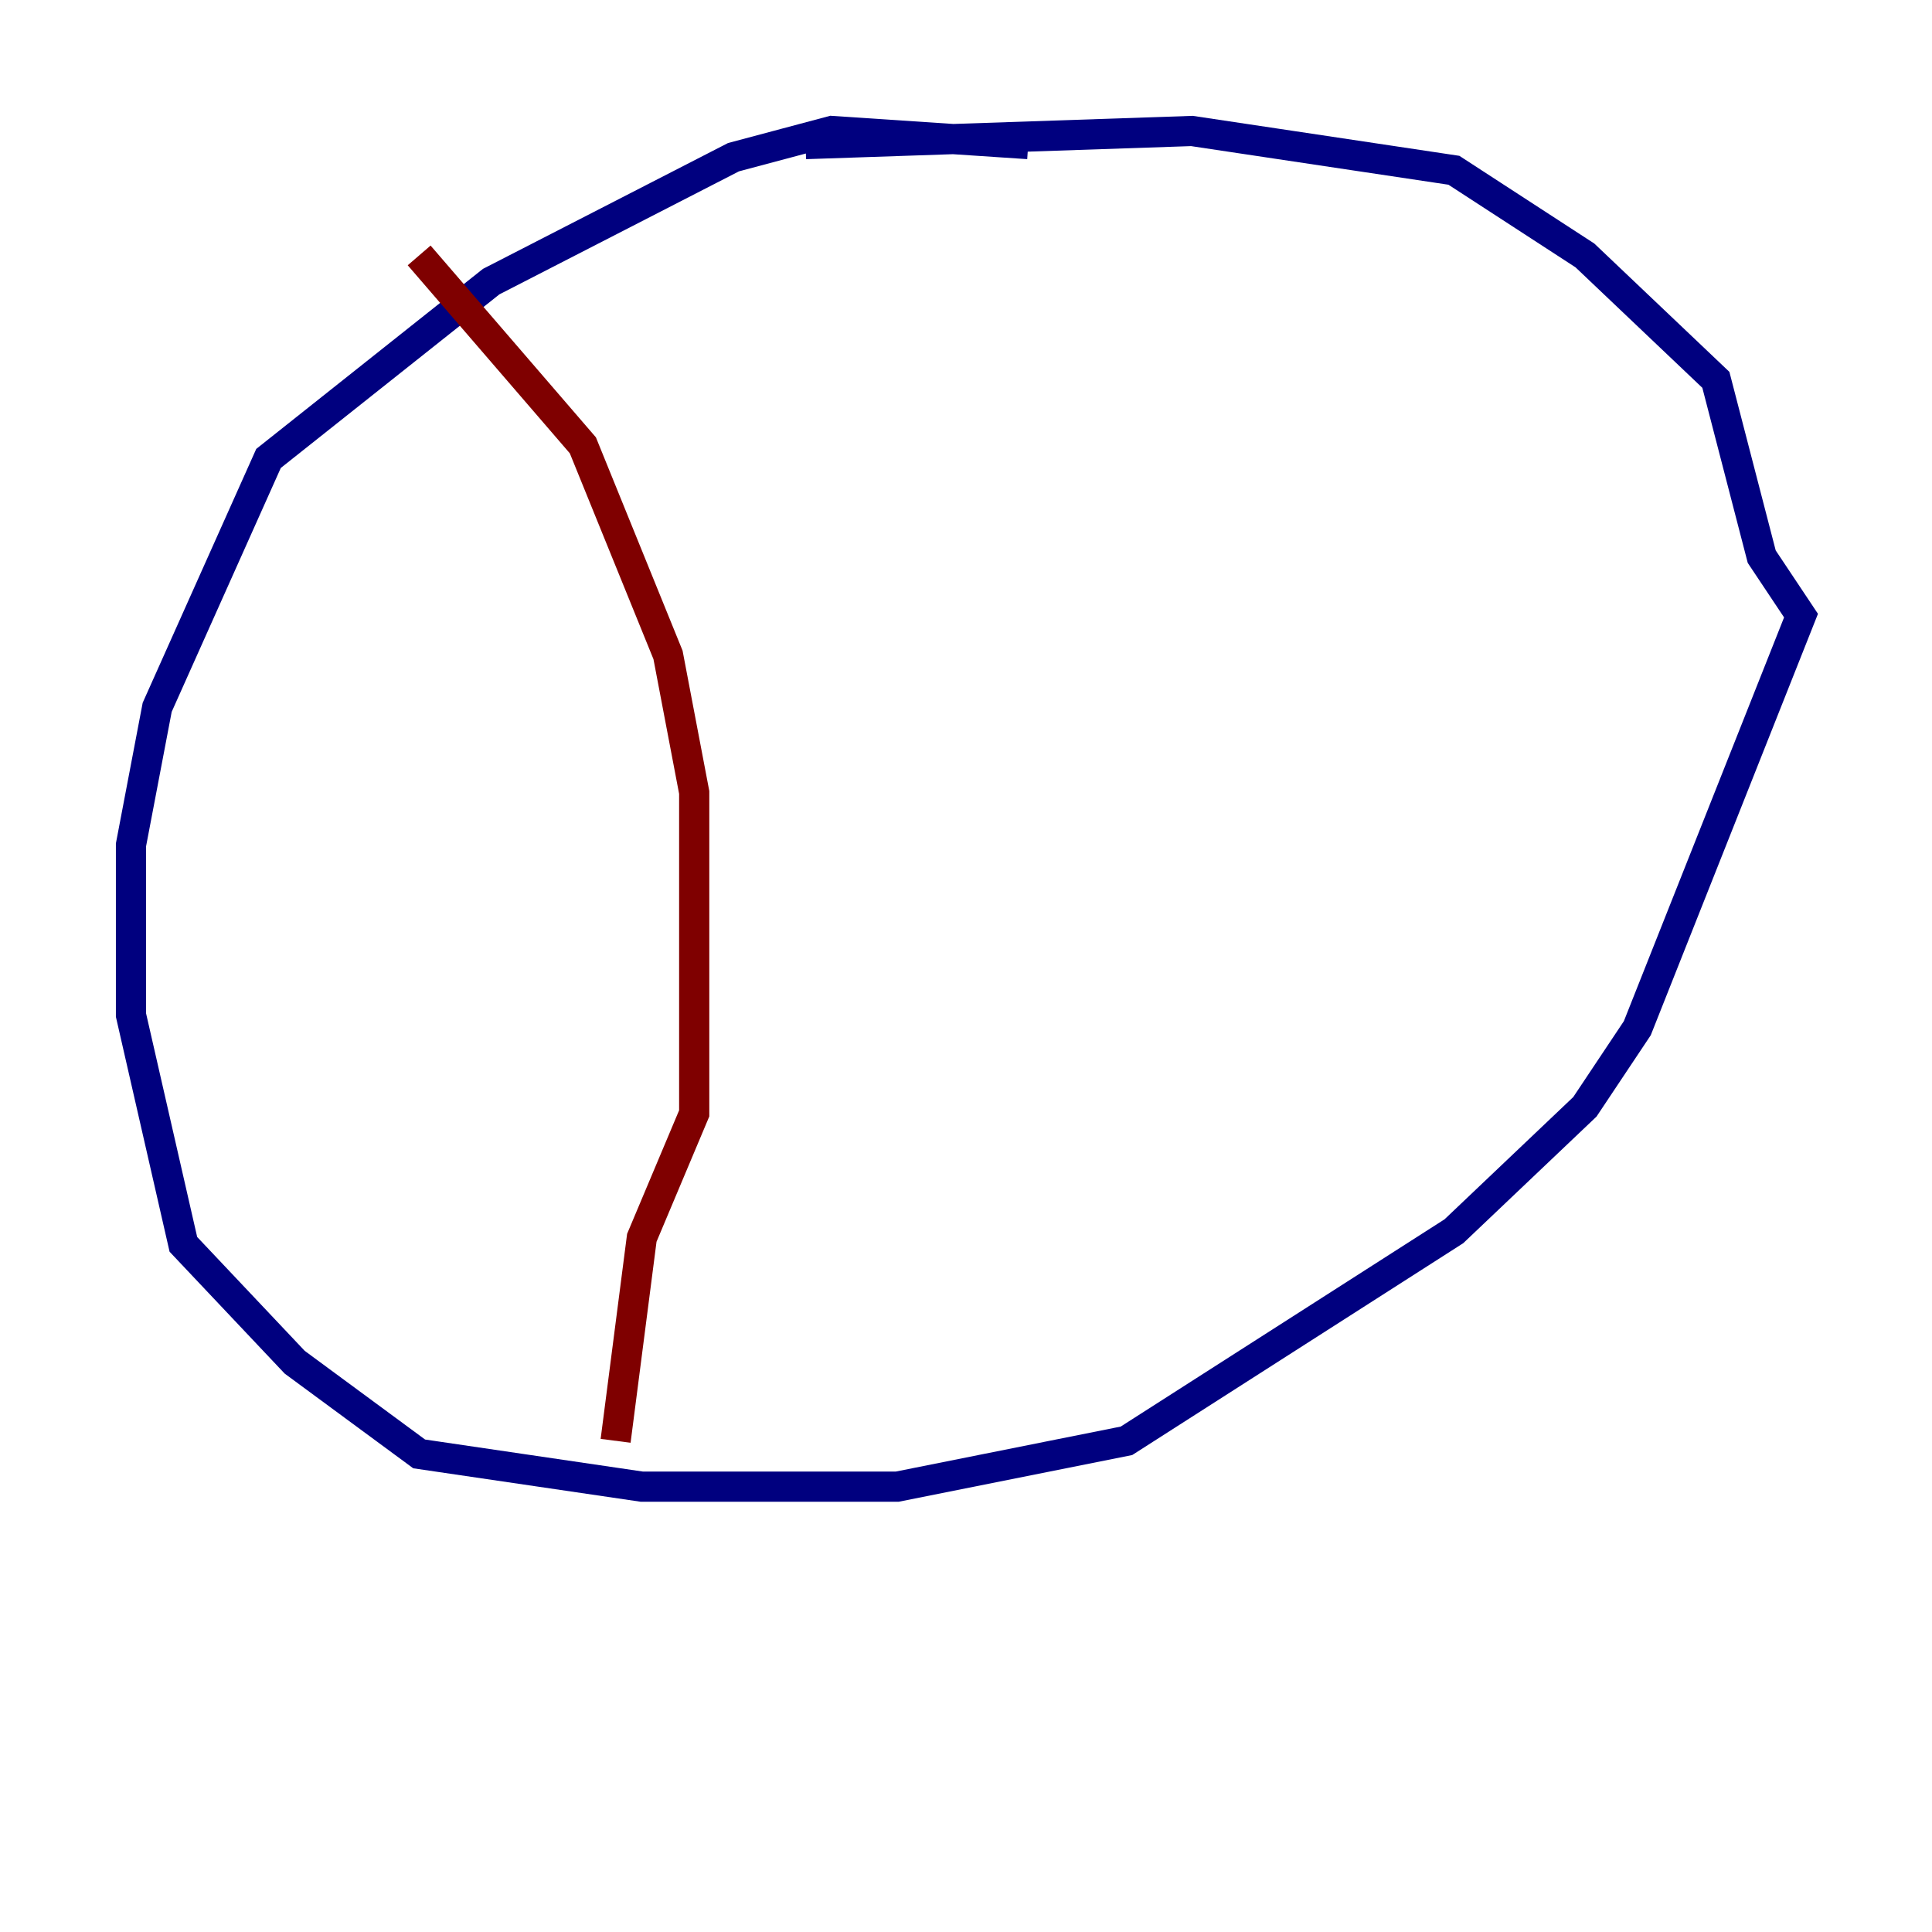 <?xml version="1.0" encoding="utf-8" ?>
<svg baseProfile="tiny" height="128" version="1.2" viewBox="0,0,128,128" width="128" xmlns="http://www.w3.org/2000/svg" xmlns:ev="http://www.w3.org/2001/xml-events" xmlns:xlink="http://www.w3.org/1999/xlink"><defs /><polyline fill="none" points="68.122,9.546 55.105,8.678 48.597,10.414 32.542,18.658 17.79,30.373 10.414,46.861 8.678,55.973 8.678,67.254 12.149,82.441 19.525,90.251 27.77,96.325 42.522,98.495 59.444,98.495 74.63,95.458 96.325,81.573 105.003,73.329 108.475,68.122 119.322,40.786 116.719,36.881 113.681,25.166 105.003,16.922 96.325,11.281 78.969,8.678 53.37,9.546" stroke="#00007f" stroke-width="2" /><polyline fill="none" points="27.77,16.922 38.617,29.505 44.258,43.39 45.993,52.502 45.993,73.763 42.522,82.007 40.786,95.458" stroke="#7f0000" stroke-width="2" /></svg>